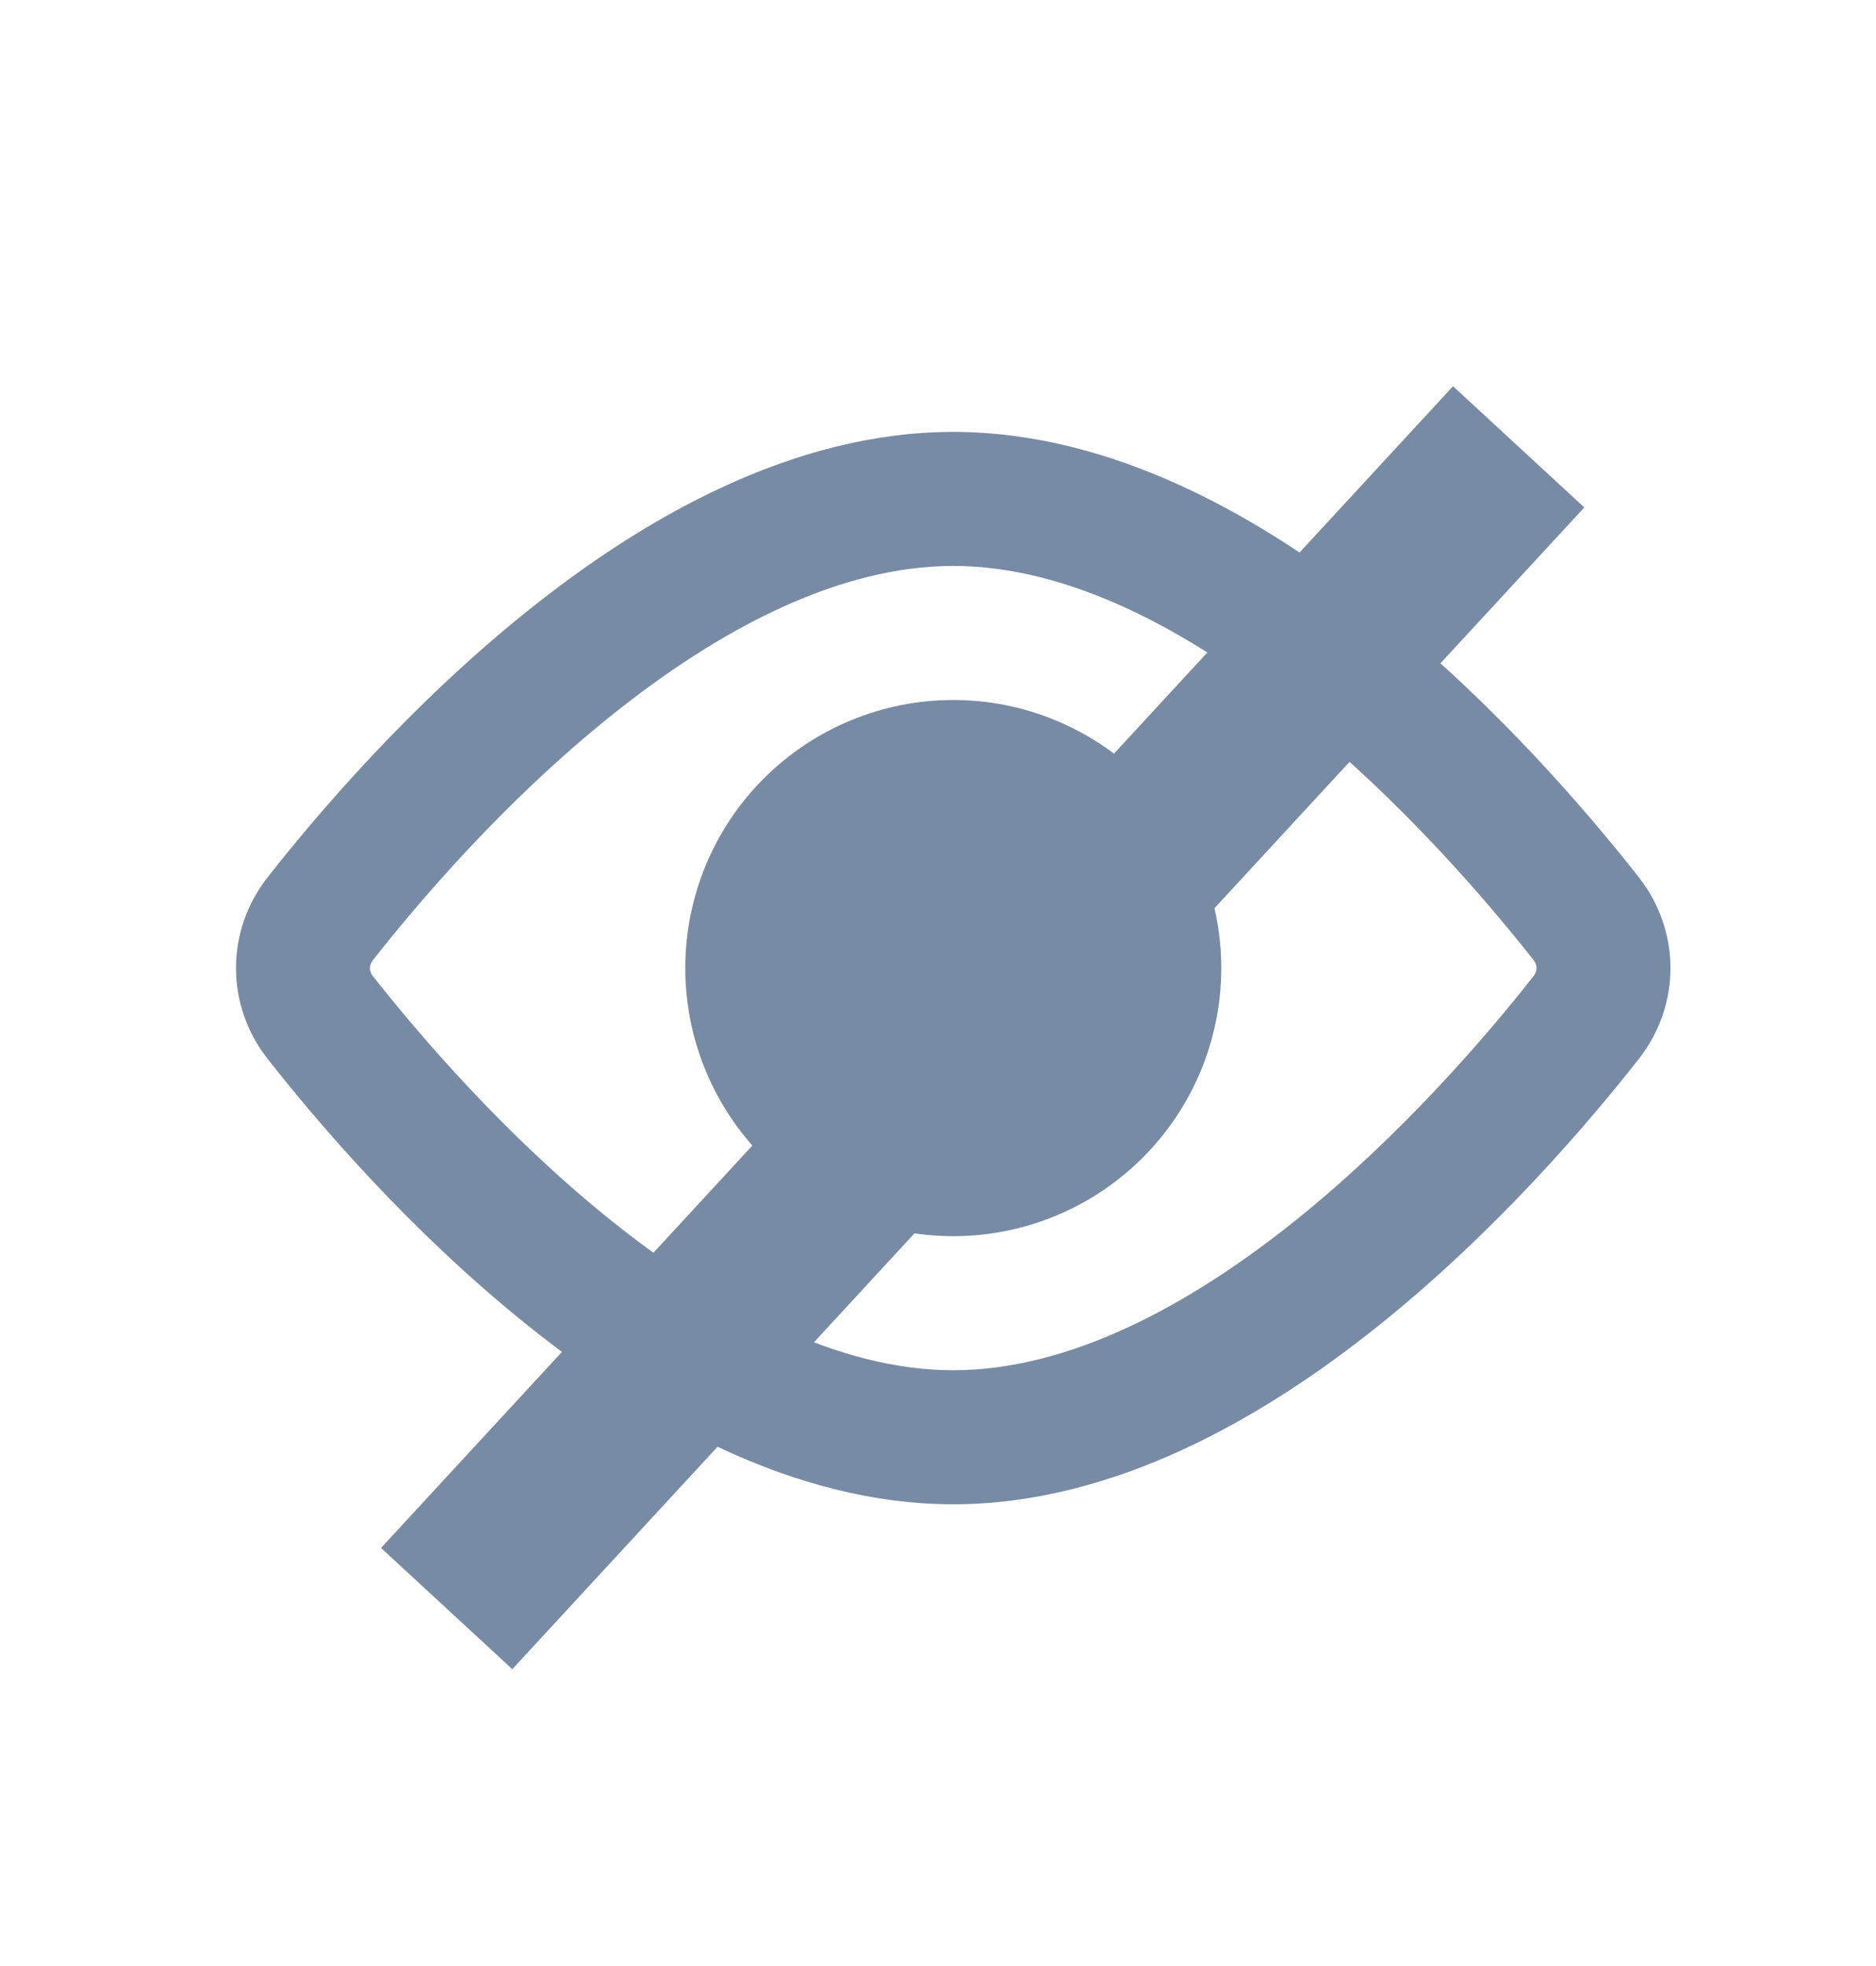 <svg width="21" height="22" viewBox="0 0 21 22" fill="none" xmlns="http://www.w3.org/2000/svg">
<g clip-path="url(#clip0_1_569)">
<path d="M10.671 13.833C11.466 13.833 12.229 13.517 12.792 12.954C13.354 12.392 13.671 11.629 13.671 10.833C13.671 10.037 13.354 9.274 12.792 8.712C12.229 8.149 11.466 7.833 10.671 7.833C9.875 7.833 9.112 8.149 8.549 8.712C7.987 9.274 7.671 10.037 7.671 10.833C7.671 11.629 7.987 12.392 8.549 12.954C9.112 13.517 9.875 13.833 10.671 13.833Z" fill="#788BA5"/>
<path fill-rule="evenodd" clip-rule="evenodd" d="M10.671 4.833C8.871 4.833 7.196 5.8 5.898 6.842C4.581 7.898 3.541 9.122 2.995 9.818C2.524 10.418 2.524 11.248 2.995 11.848C3.541 12.544 4.581 13.768 5.898 14.824C7.196 15.866 8.871 16.833 10.671 16.833C12.47 16.833 14.146 15.866 15.444 14.824C16.761 13.768 17.8 12.544 18.346 11.848C18.817 11.248 18.817 10.418 18.346 9.818C17.8 9.122 16.761 7.898 15.444 6.842C14.146 5.8 12.47 4.833 10.671 4.833ZM4.174 10.745C4.686 10.093 5.646 8.967 6.837 8.012C8.045 7.042 9.385 6.333 10.671 6.333C11.957 6.333 13.296 7.042 14.505 8.012C15.695 8.967 16.654 10.092 17.168 10.745C17.188 10.77 17.199 10.801 17.2 10.833C17.199 10.865 17.188 10.896 17.168 10.921C16.655 11.574 15.695 12.699 14.505 13.654C13.296 14.624 11.957 15.333 10.671 15.333C9.385 15.333 8.045 14.624 6.837 13.654C5.647 12.699 4.687 11.574 4.174 10.922C4.153 10.897 4.142 10.866 4.142 10.833C4.142 10.807 4.15 10.776 4.174 10.745Z" fill="#788BA5"/>
</g>
<defs>
<clipPath id="clip0_1_569">
<rect width="20" height="20" fill="white" transform="translate(0.671 0.833)"/>
</clipPath>
</defs>
<line x2="17" y1="18" x1="5" y2="5" stroke="#788BA5" stroke-width="2"/>
</svg>
